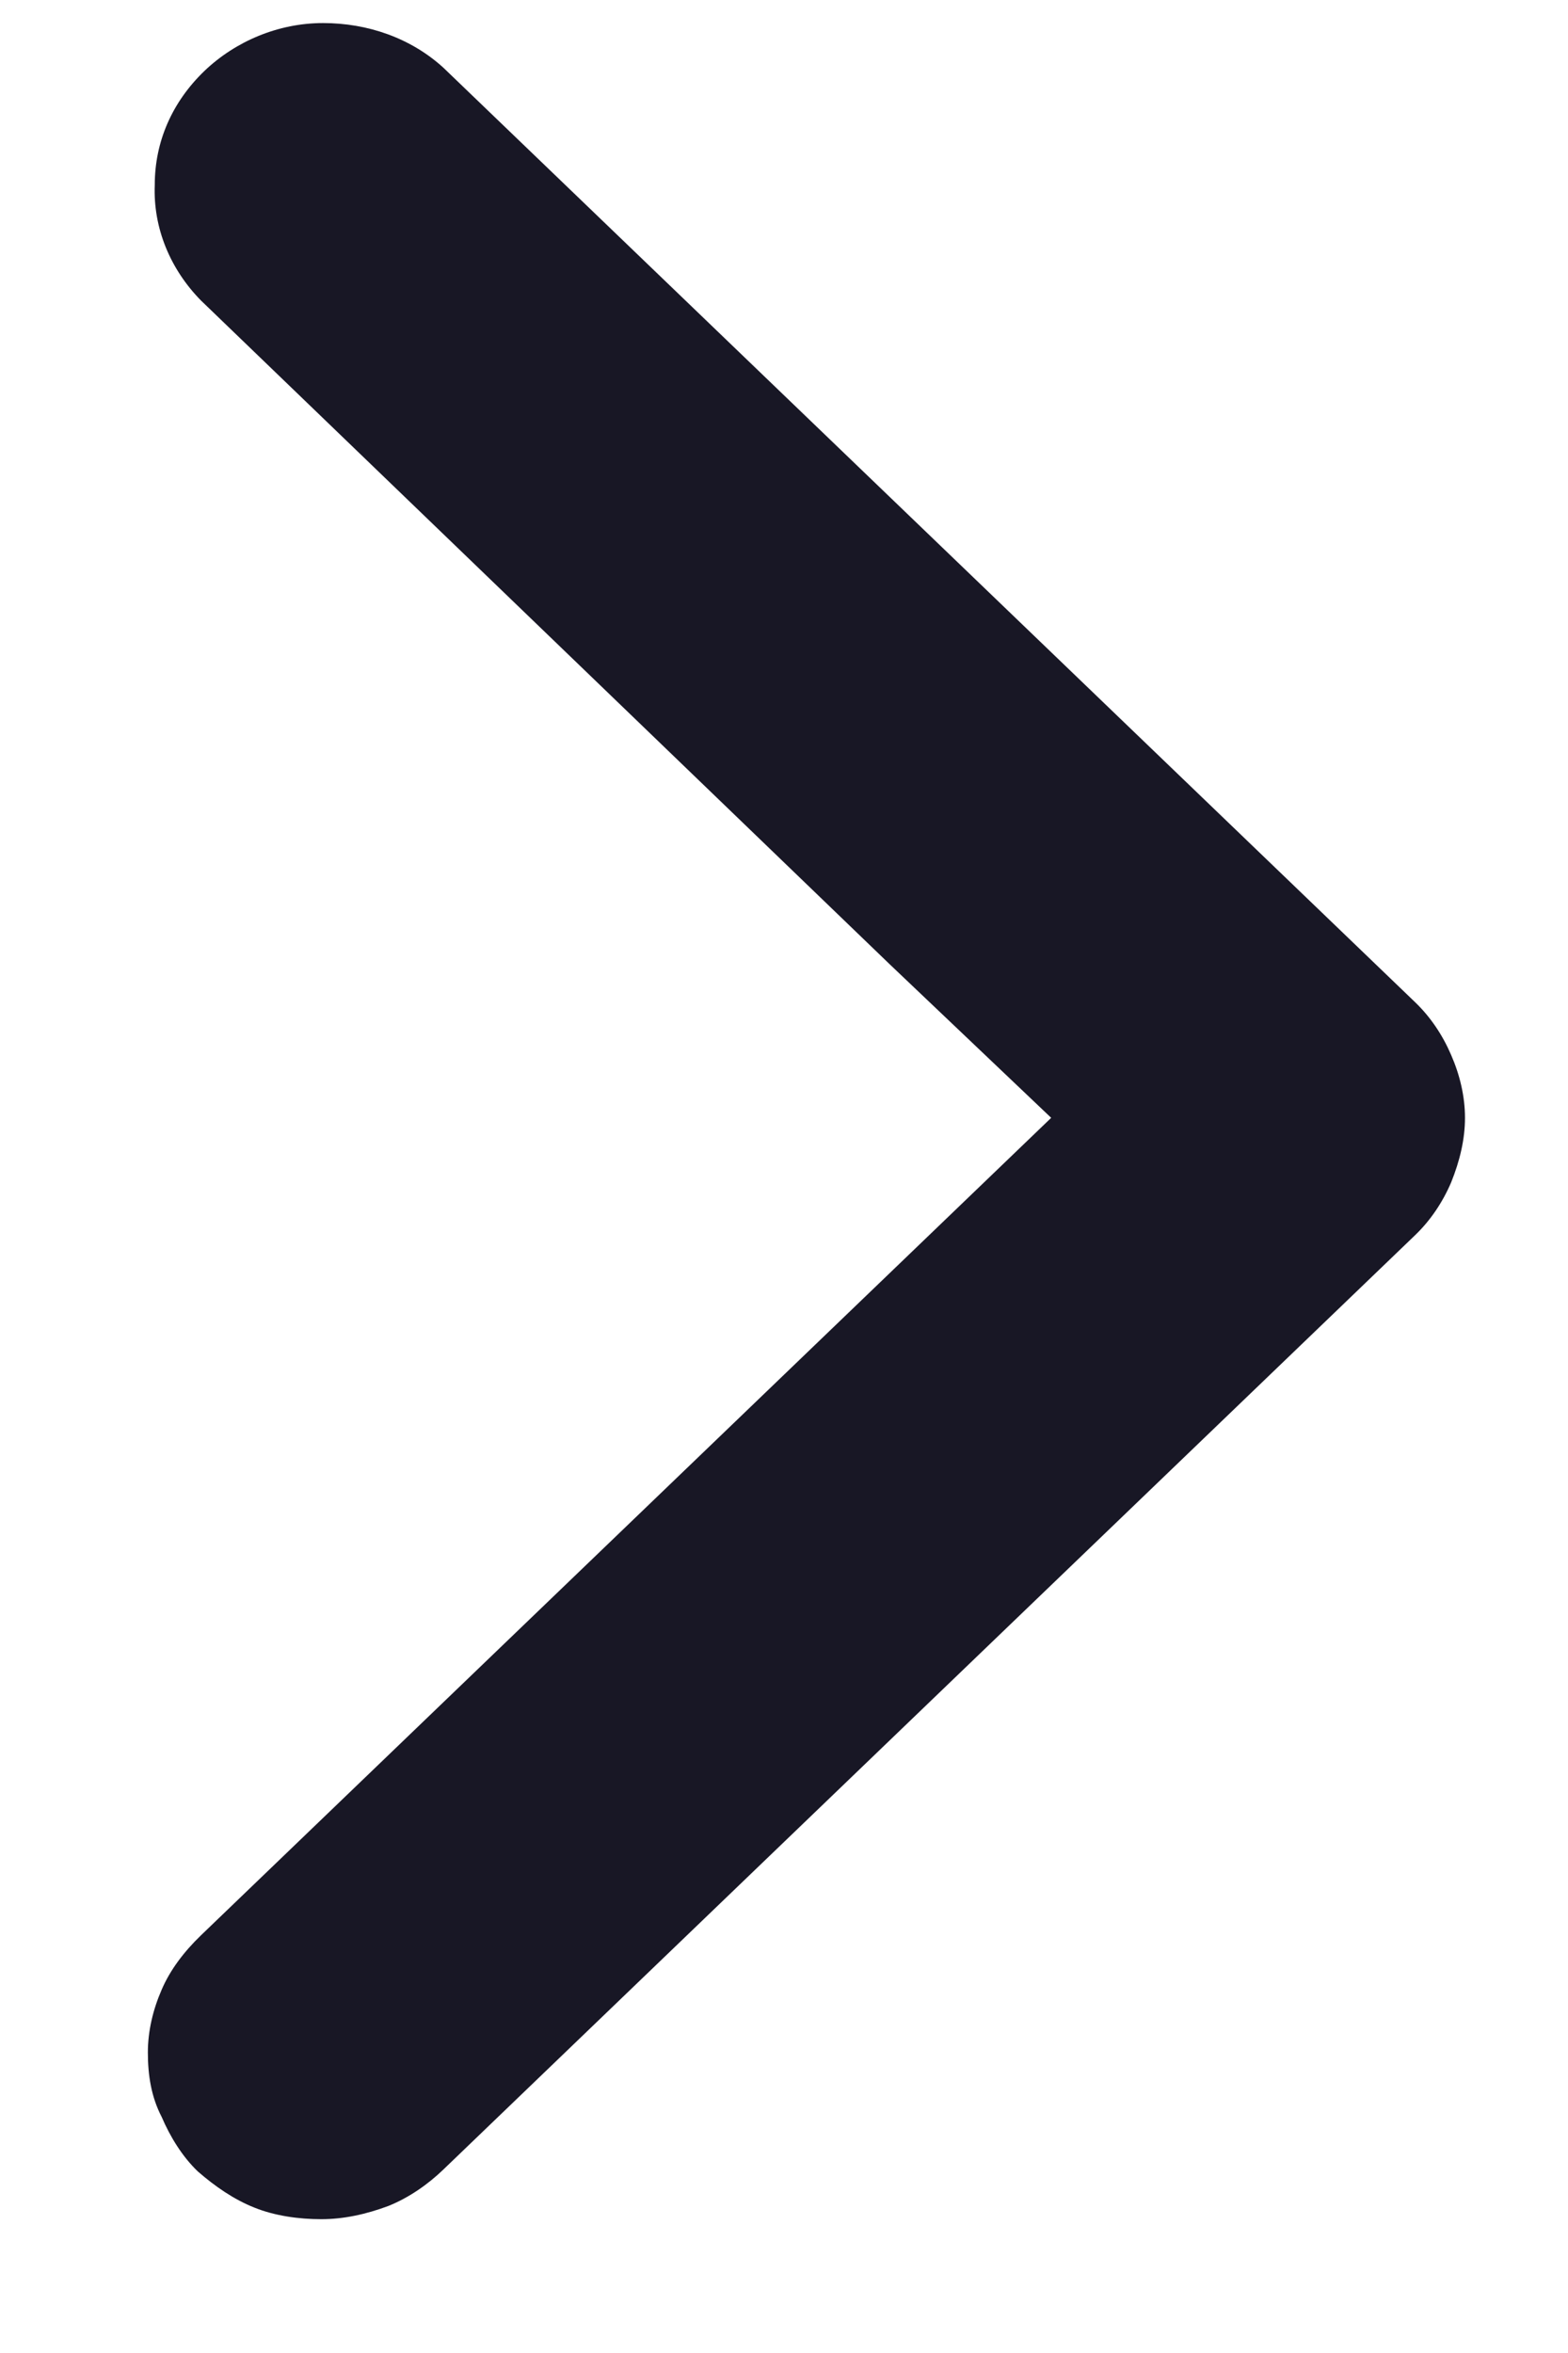 <svg xmlns="http://www.w3.org/2000/svg" width="10" height="15" viewBox="0 0 10 15" fill="none">
  <g clip-path="url(#clip0_1_1295)">
    <path d="M1.282 1.916C1.085 1.716 0.976 1.452 0.987 1.179C0.987 0.905 1.096 0.652 1.304 0.452C1.502 0.263 1.775 0.147 2.06 0.147C2.345 0.147 2.619 0.242 2.827 0.431L9.025 6.389C9.124 6.484 9.201 6.6 9.255 6.726C9.31 6.852 9.343 6.989 9.343 7.126C9.343 7.263 9.31 7.4 9.255 7.537C9.201 7.663 9.124 7.779 9.025 7.874L2.827 13.831C2.728 13.926 2.608 14.01 2.476 14.063C2.334 14.116 2.191 14.147 2.049 14.147C1.907 14.147 1.753 14.126 1.622 14.073C1.491 14.021 1.37 13.937 1.261 13.842C1.162 13.747 1.085 13.621 1.031 13.495C0.965 13.368 0.943 13.231 0.943 13.084C0.943 12.947 0.976 12.81 1.031 12.684C1.085 12.558 1.173 12.442 1.282 12.337L6.704 7.126L5.674 6.147L1.282 1.916Z" fill="#181725"/>
  </g>
  <defs>
    <clipPath id="clip0_1_1295">
      <rect width="8.4" height="14" fill="white" transform="translate(9.343 14.147) rotate(-180)"/>
    </clipPath>
  </defs>
</svg>